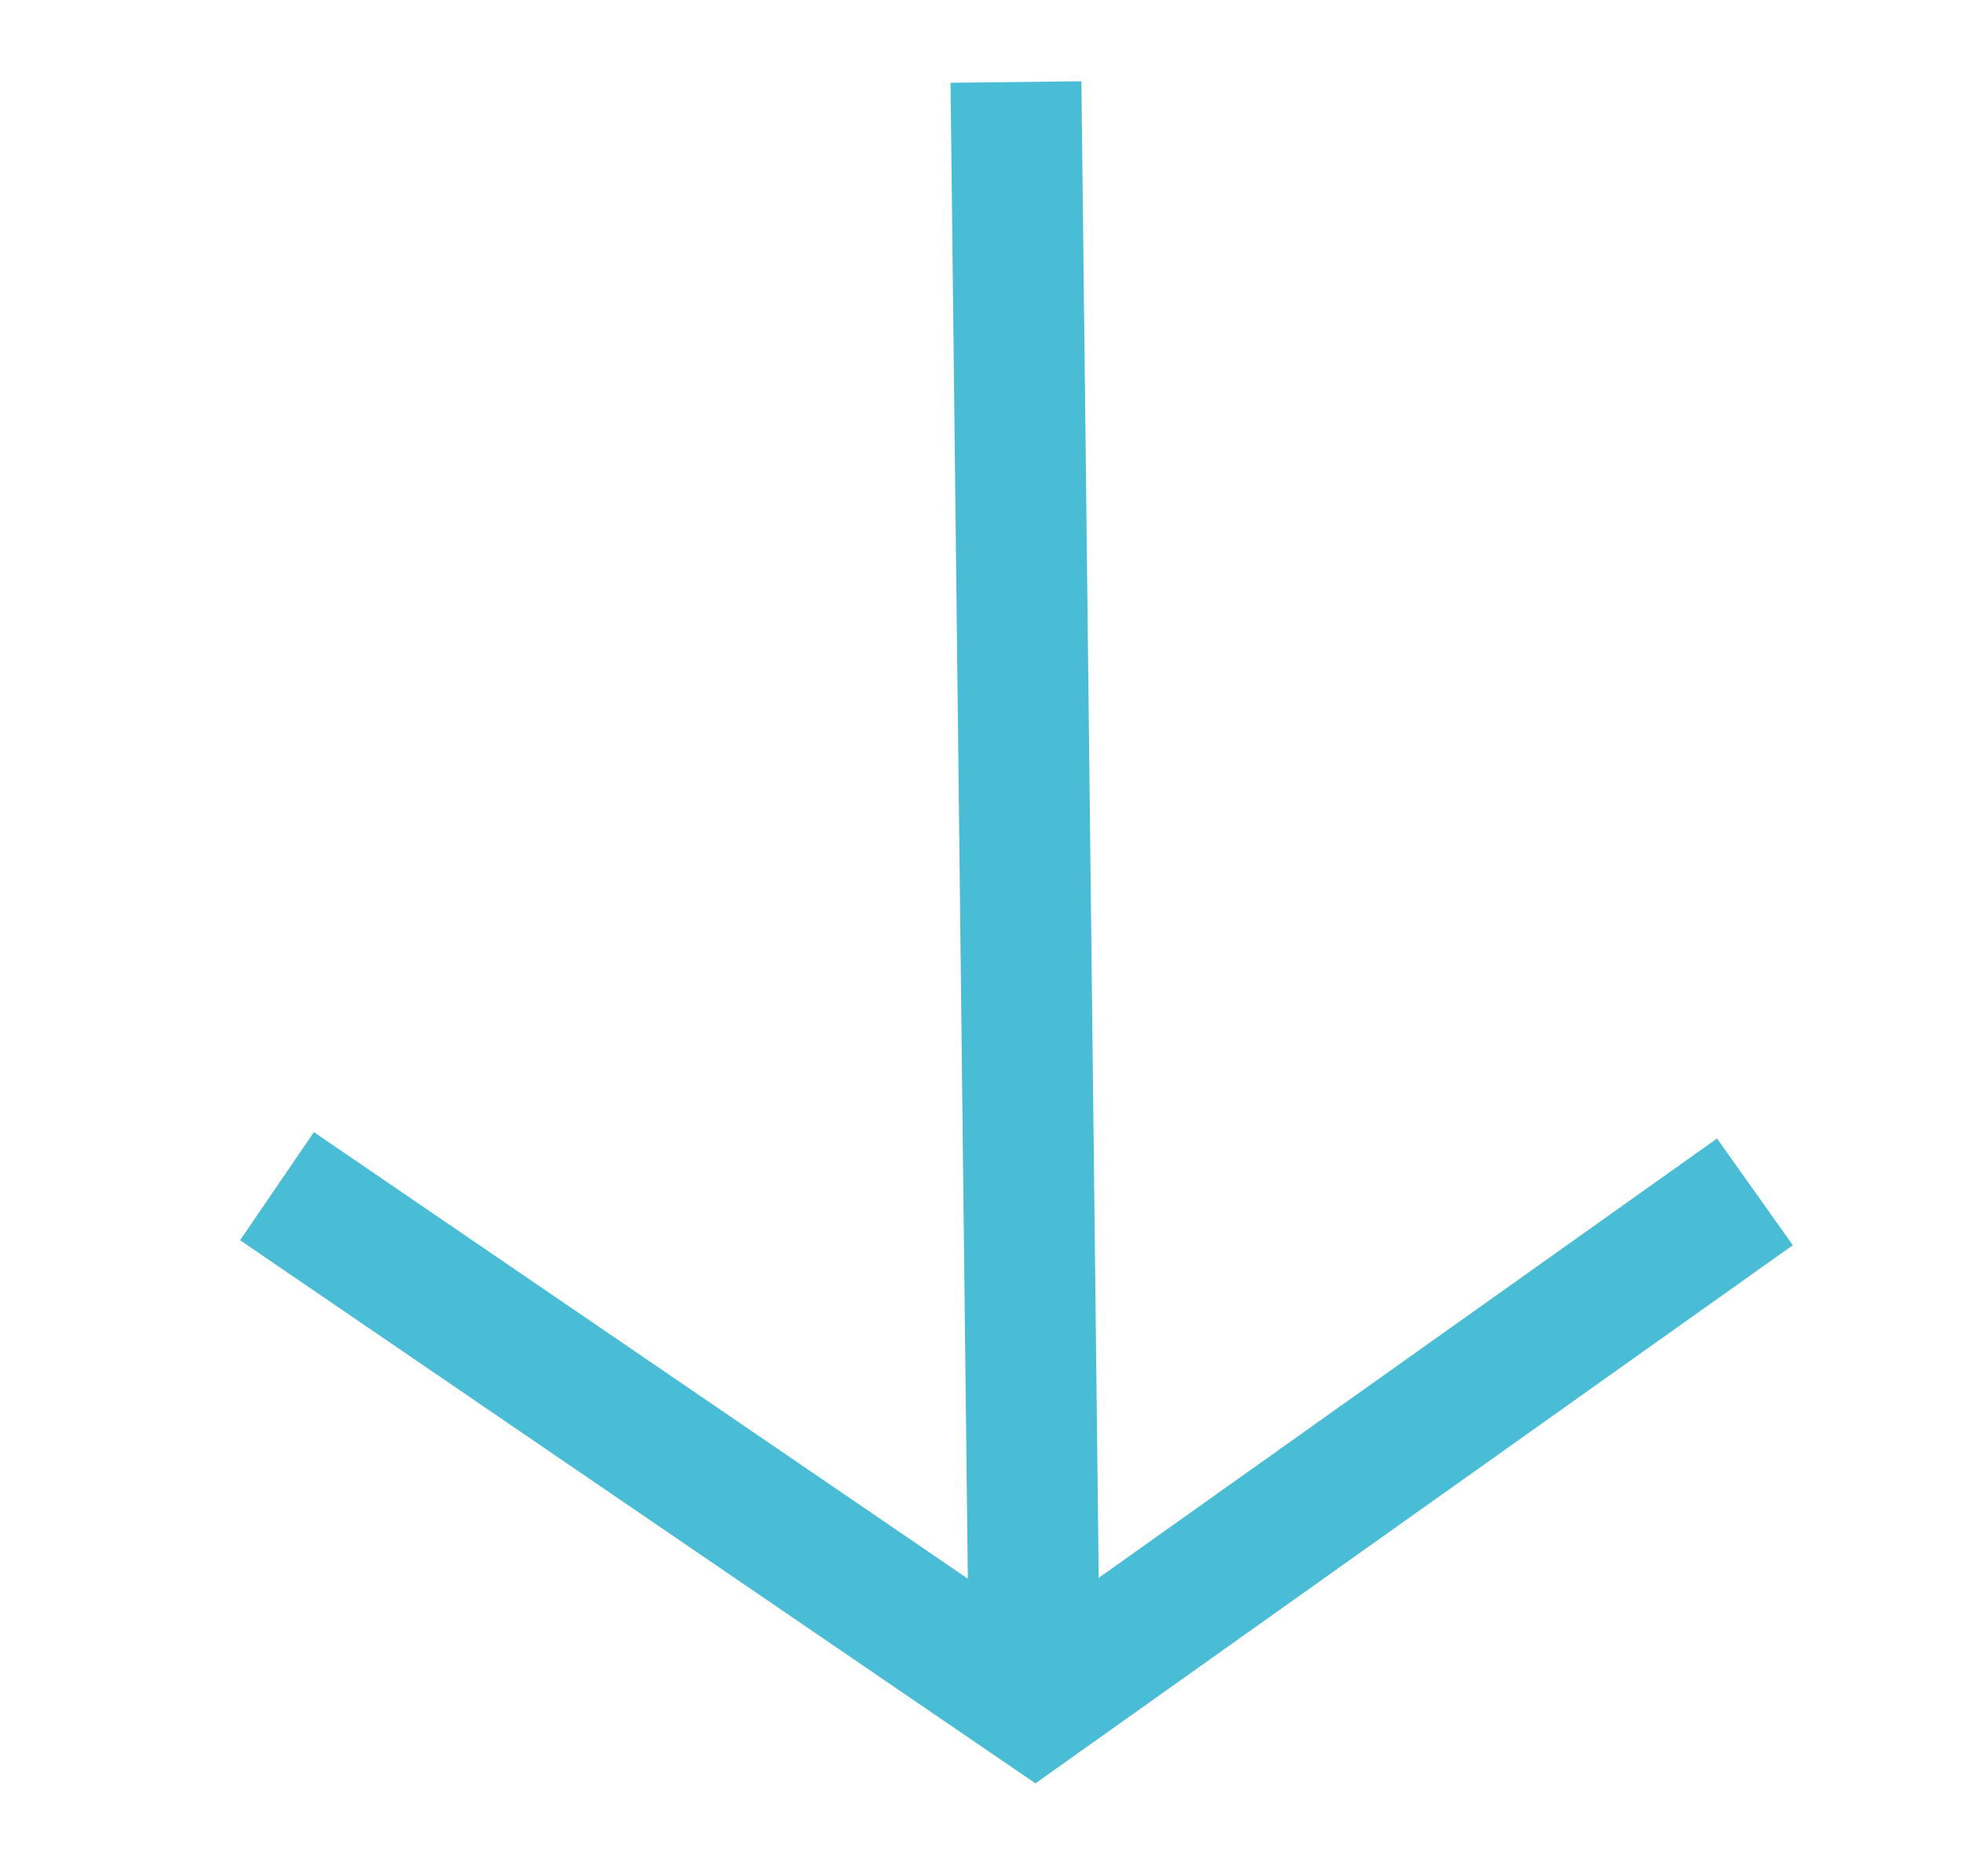 <svg xmlns="http://www.w3.org/2000/svg" viewBox="0 0 45 43"><defs><style>.cls-1{fill:none;stroke:#49bdd5;stroke-miterlimit:10;stroke-width:3px;}</style></defs><g id="logos"><polyline class="cls-1" points="6.35 27.19 23.72 39.05 40.23 27.32"/><line class="cls-1" x1="23.29" y1="1.88" x2="23.72" y2="39.05"/></g></svg>